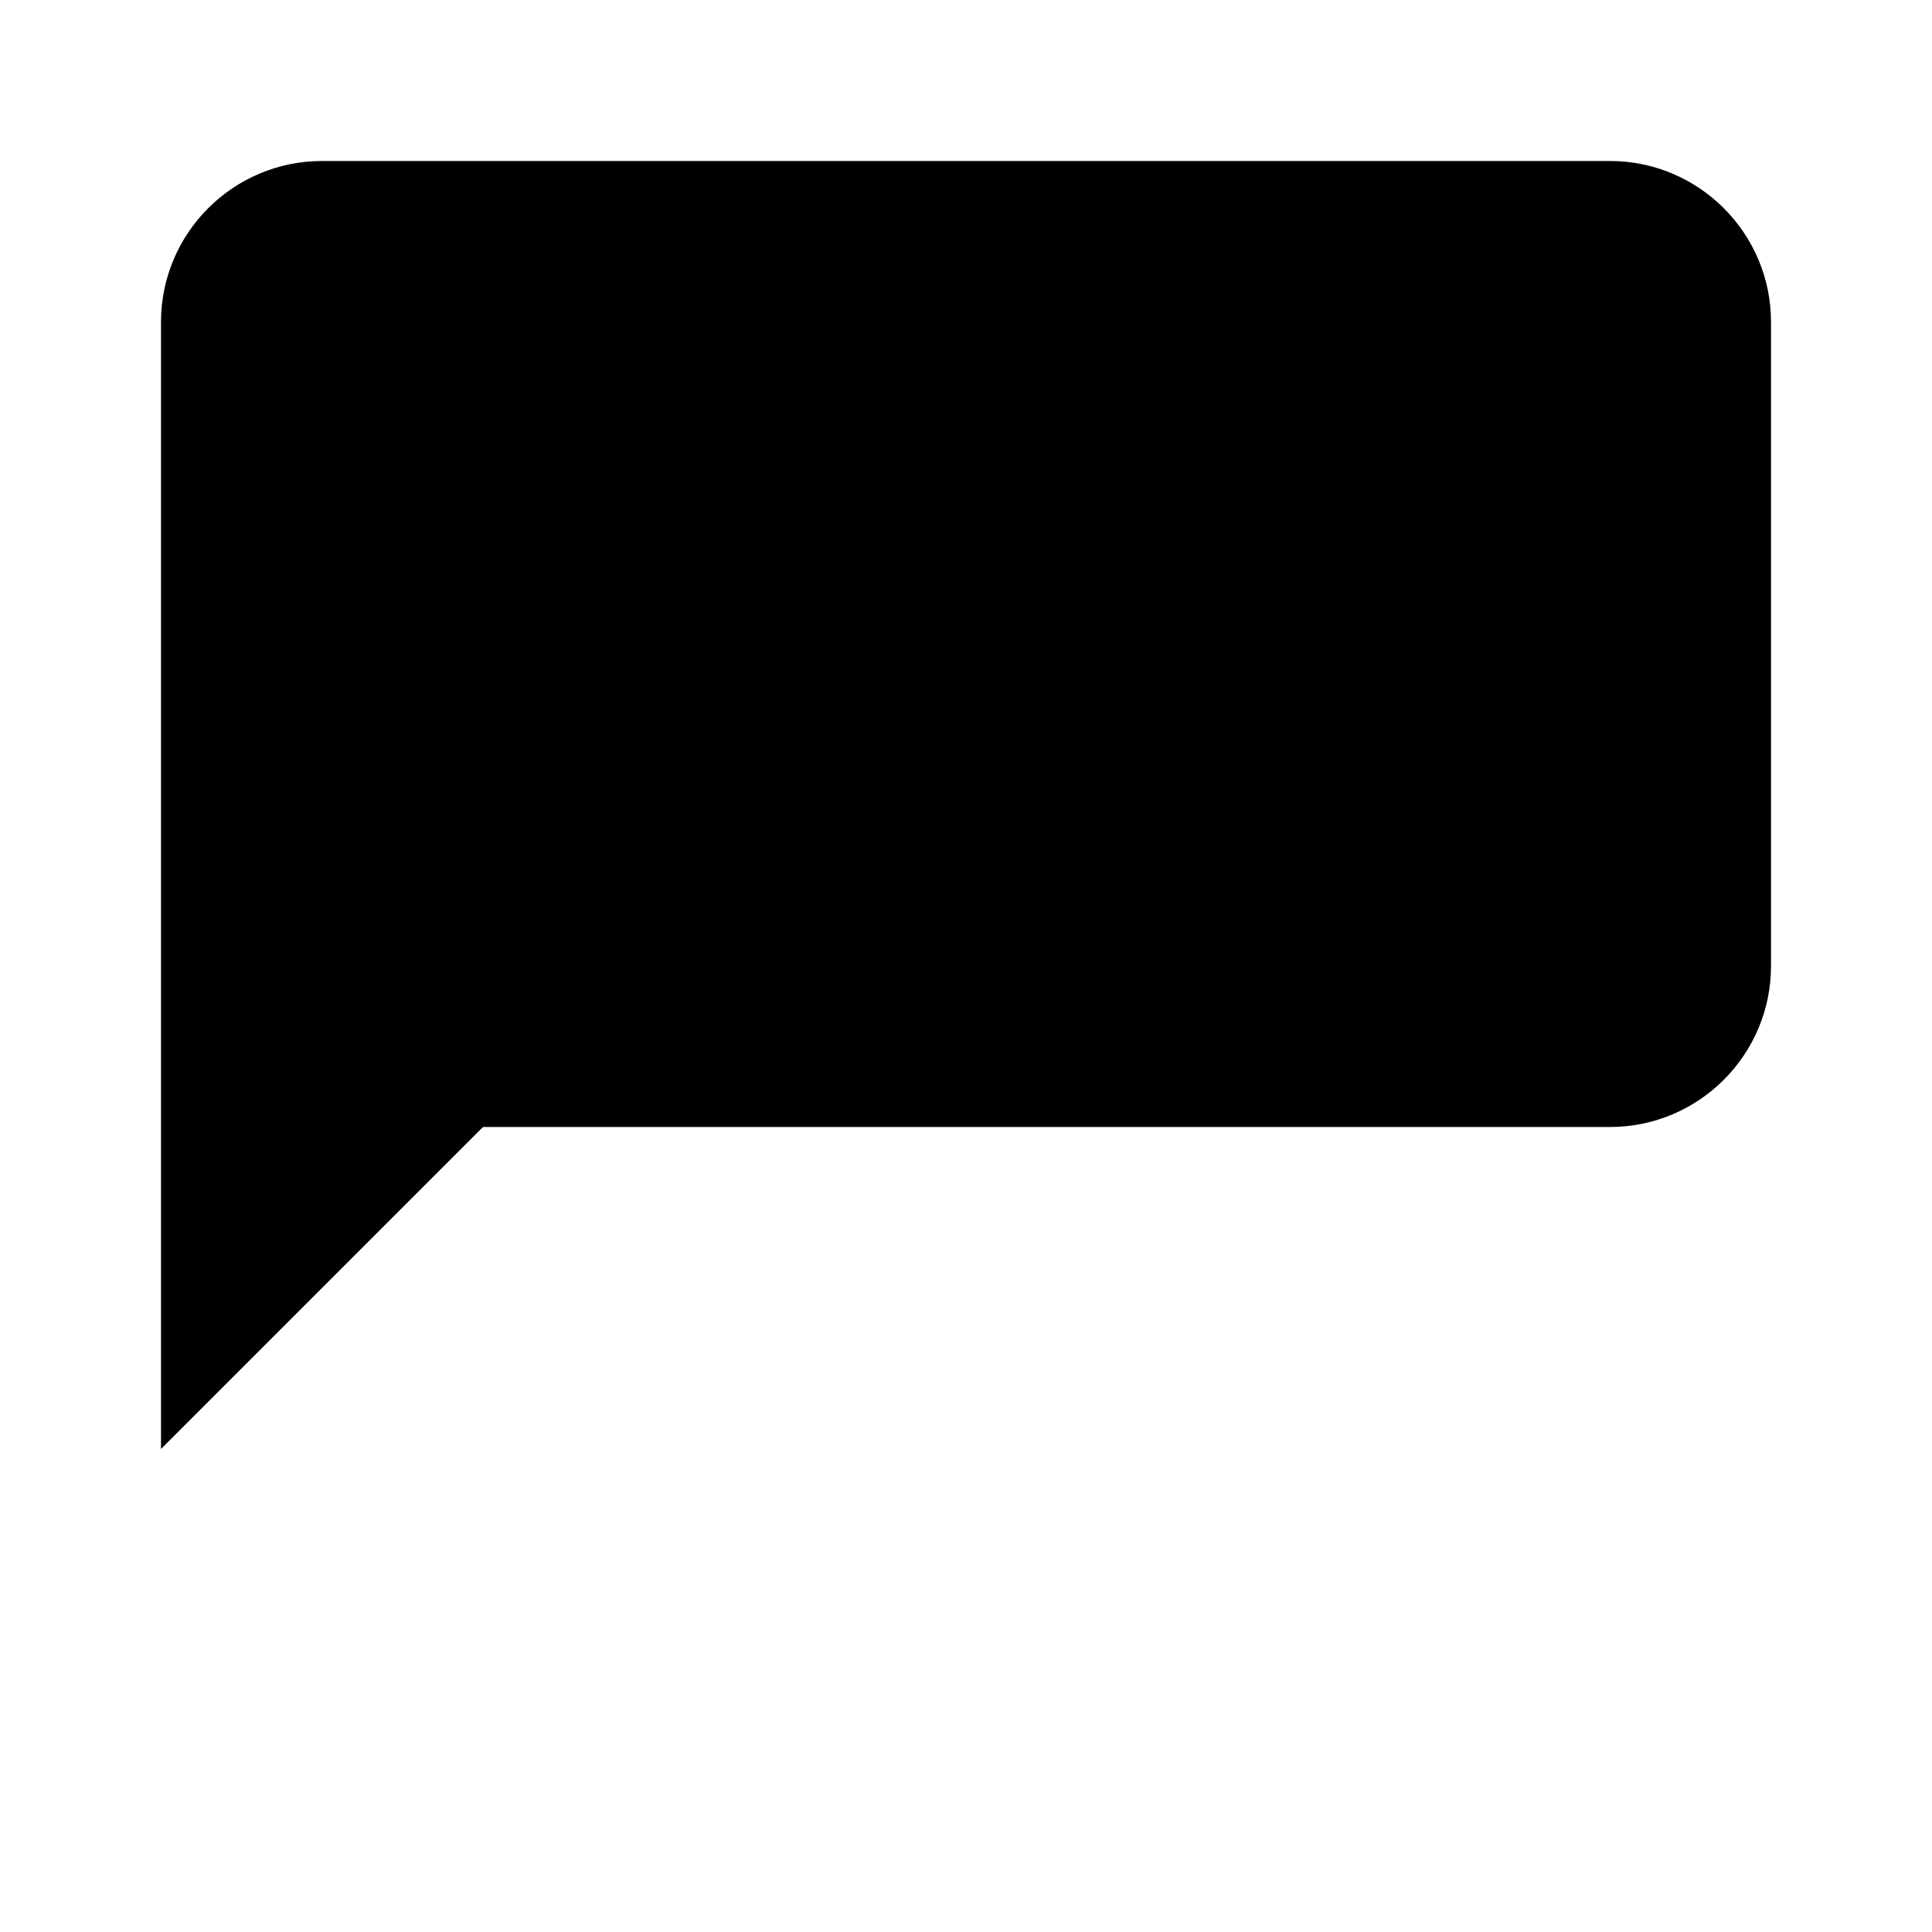 <svg xmlns="http://www.w3.org/2000/svg" width="64" height="64" fill="currentColor" viewBox="0 0 24 24">
  <path d="M20 2H4C2.897 2 2 2.897 2 4v14l4-4h14c1.103 0 2-.897 2-2V4c0-1.103-.897-2-2-2z"/>
</svg>